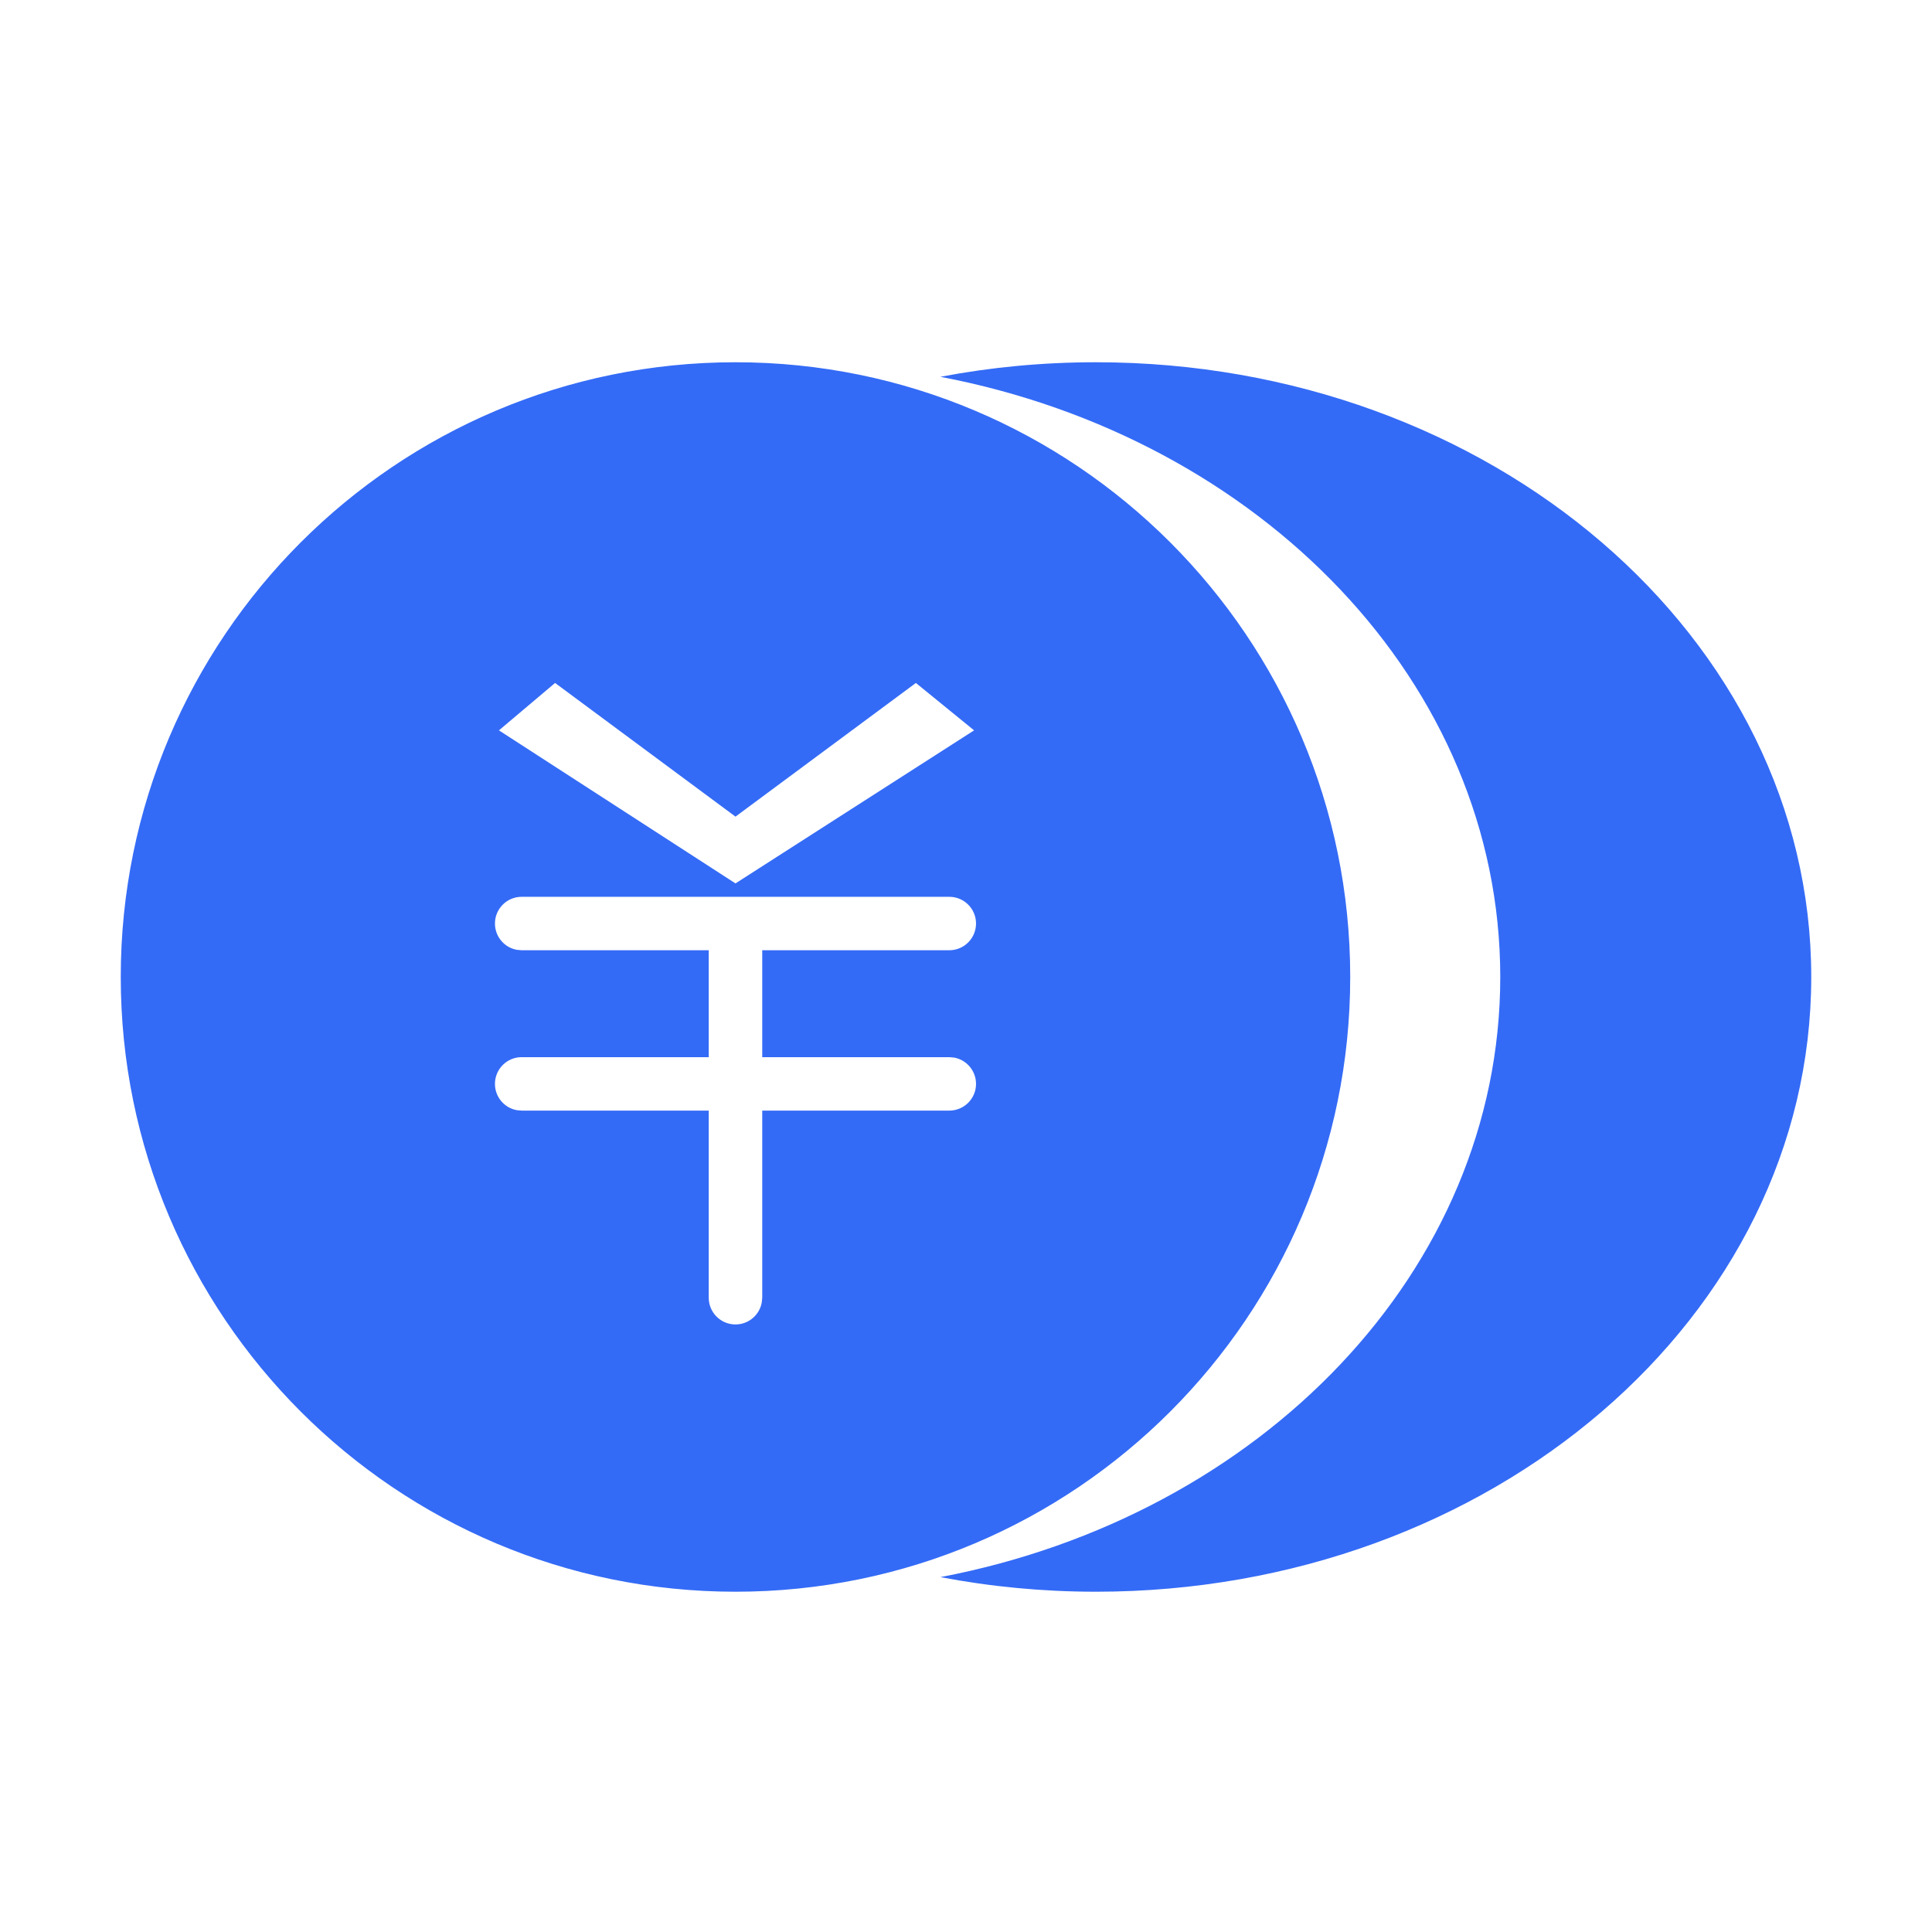 <!--?xml version="1.0" encoding="UTF-8"?-->
<svg width="32px" height="32px" viewBox="0 0 32 32" version="1.1" xmlns="http://www.w3.org/2000/svg" xmlns:xlink="http://www.w3.org/1999/xlink">
    <title>764.画板</title>
    <g id="764.画板" stroke="none" stroke-width="1" fill="none" fill-rule="evenodd">
        <g id="编组" transform="translate(2, 6)" fill="#000000" fill-rule="nonzero">
            <path d="M10.182,0 C15.805,0 20.364,4.559 20.364,10.182 C20.364,15.805 15.805,20.364 10.182,20.364 C4.559,20.364 0,15.805 0,10.182 C0,4.559 4.559,0 10.182,0 Z M16.152,0 C22.695,0 28,4.559 28,10.182 C28,15.805 22.695,20.364 16.152,20.364 C15.267,20.364 14.405,20.28 13.576,20.122 C18.881,19.112 22.849,15.045 22.849,10.182 C22.849,5.319 18.881,1.252 13.576,0.241 C14.405,0.083 15.267,0 16.152,0 Z M13.723,8.854 L6.64,8.854 C6.396,8.854 6.198,9.052 6.198,9.296 C6.198,9.514 6.354,9.695 6.561,9.732 L6.64,9.739 L9.739,9.739 L9.739,11.51 L6.64,11.51 C6.396,11.51 6.198,11.708 6.198,11.953 C6.198,12.17 6.354,12.351 6.561,12.388 L6.64,12.395 L9.739,12.395 L9.739,15.494 C9.739,15.739 9.937,15.937 10.182,15.937 C10.399,15.937 10.58,15.78 10.617,15.574 L10.625,15.494 L10.625,12.395 L13.723,12.395 C13.968,12.395 14.166,12.197 14.166,11.953 C14.166,11.735 14.009,11.554 13.803,11.517 L13.723,11.51 L10.625,11.51 L10.625,9.739 L13.723,9.739 C13.968,9.739 14.166,9.541 14.166,9.296 C14.166,9.052 13.968,8.854 13.723,8.854 Z M13.17,5.312 L10.182,7.526 L7.194,5.312 L6.264,6.097 L10.182,8.632 L14.134,6.097 L13.17,5.312 Z" id="形状" fill="#346bf6"></path>
        </g>
    </g>
</svg>